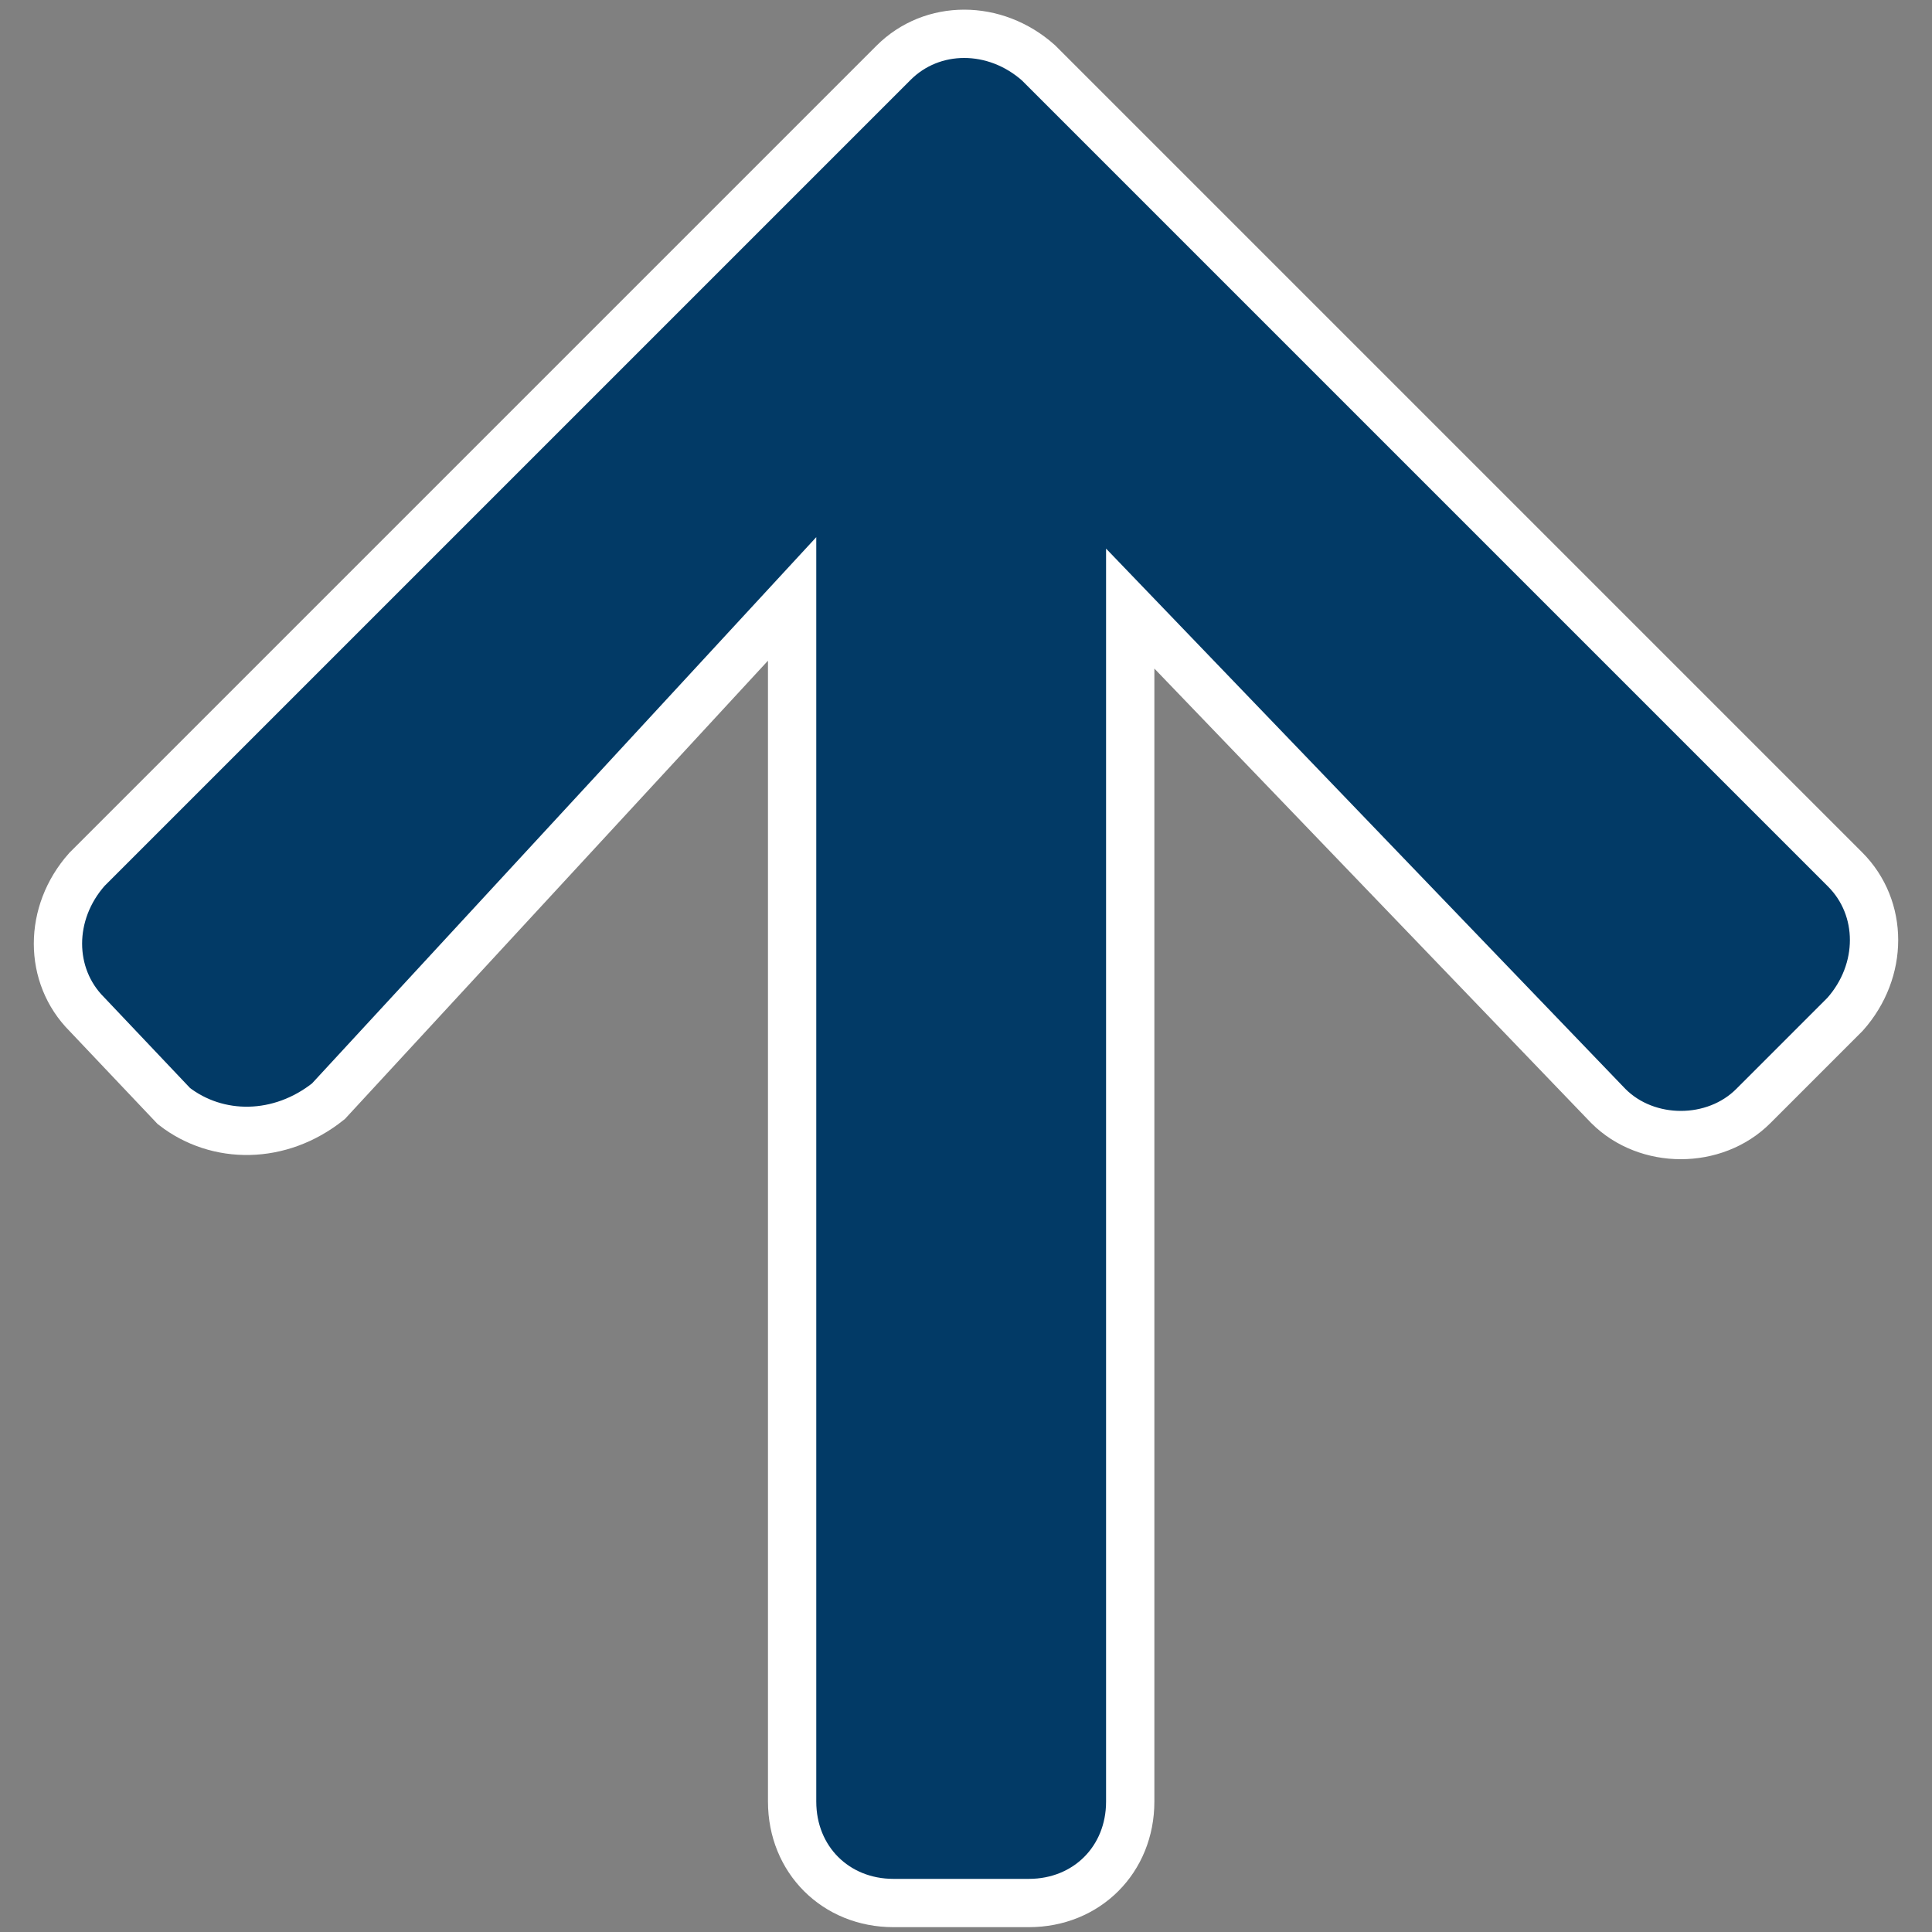 <?xml version="1.0" encoding="utf-8"?>
<!-- Generator: Adobe Illustrator 22.0.0, SVG Export Plug-In . SVG Version: 6.00 Build 0)  -->
<svg version="1.1" id="Layer_1" xmlns="http://www.w3.org/2000/svg" xmlns:xlink="http://www.w3.org/1999/xlink" x="0px" y="0px"
	 viewBox="0 0 40 40" style="enable-background:new 0 0 40 40;" xml:space="preserve">
<rect x="0" y="0" width="40" height="40" fill="#808080" stroke="none"/>
<style type="text/css">
	.st0{fill:#023A66;stroke:#FFFFFF;stroke-miterlimit:10;}
</style>
<path class="st0" d="M3.6,22.9L1.8,21c-0.8-0.8-0.8-2.1,0-3L18.5,1.3c0.8-0.8,2.1-0.8,3,0L38.2,18c0.8,0.8,0.8,2.1,0,3l-1.9,1.9
	c-0.8,0.8-2.2,0.8-3,0l-9.9-10.3v24.7c0,1.2-0.9,2.1-2.1,2.1h-2.8c-1.2,0-2.1-0.9-2.1-2.1V12.4L6.8,22.8C5.8,23.6,4.5,23.6,3.6,22.9
	z"/>
</svg>
